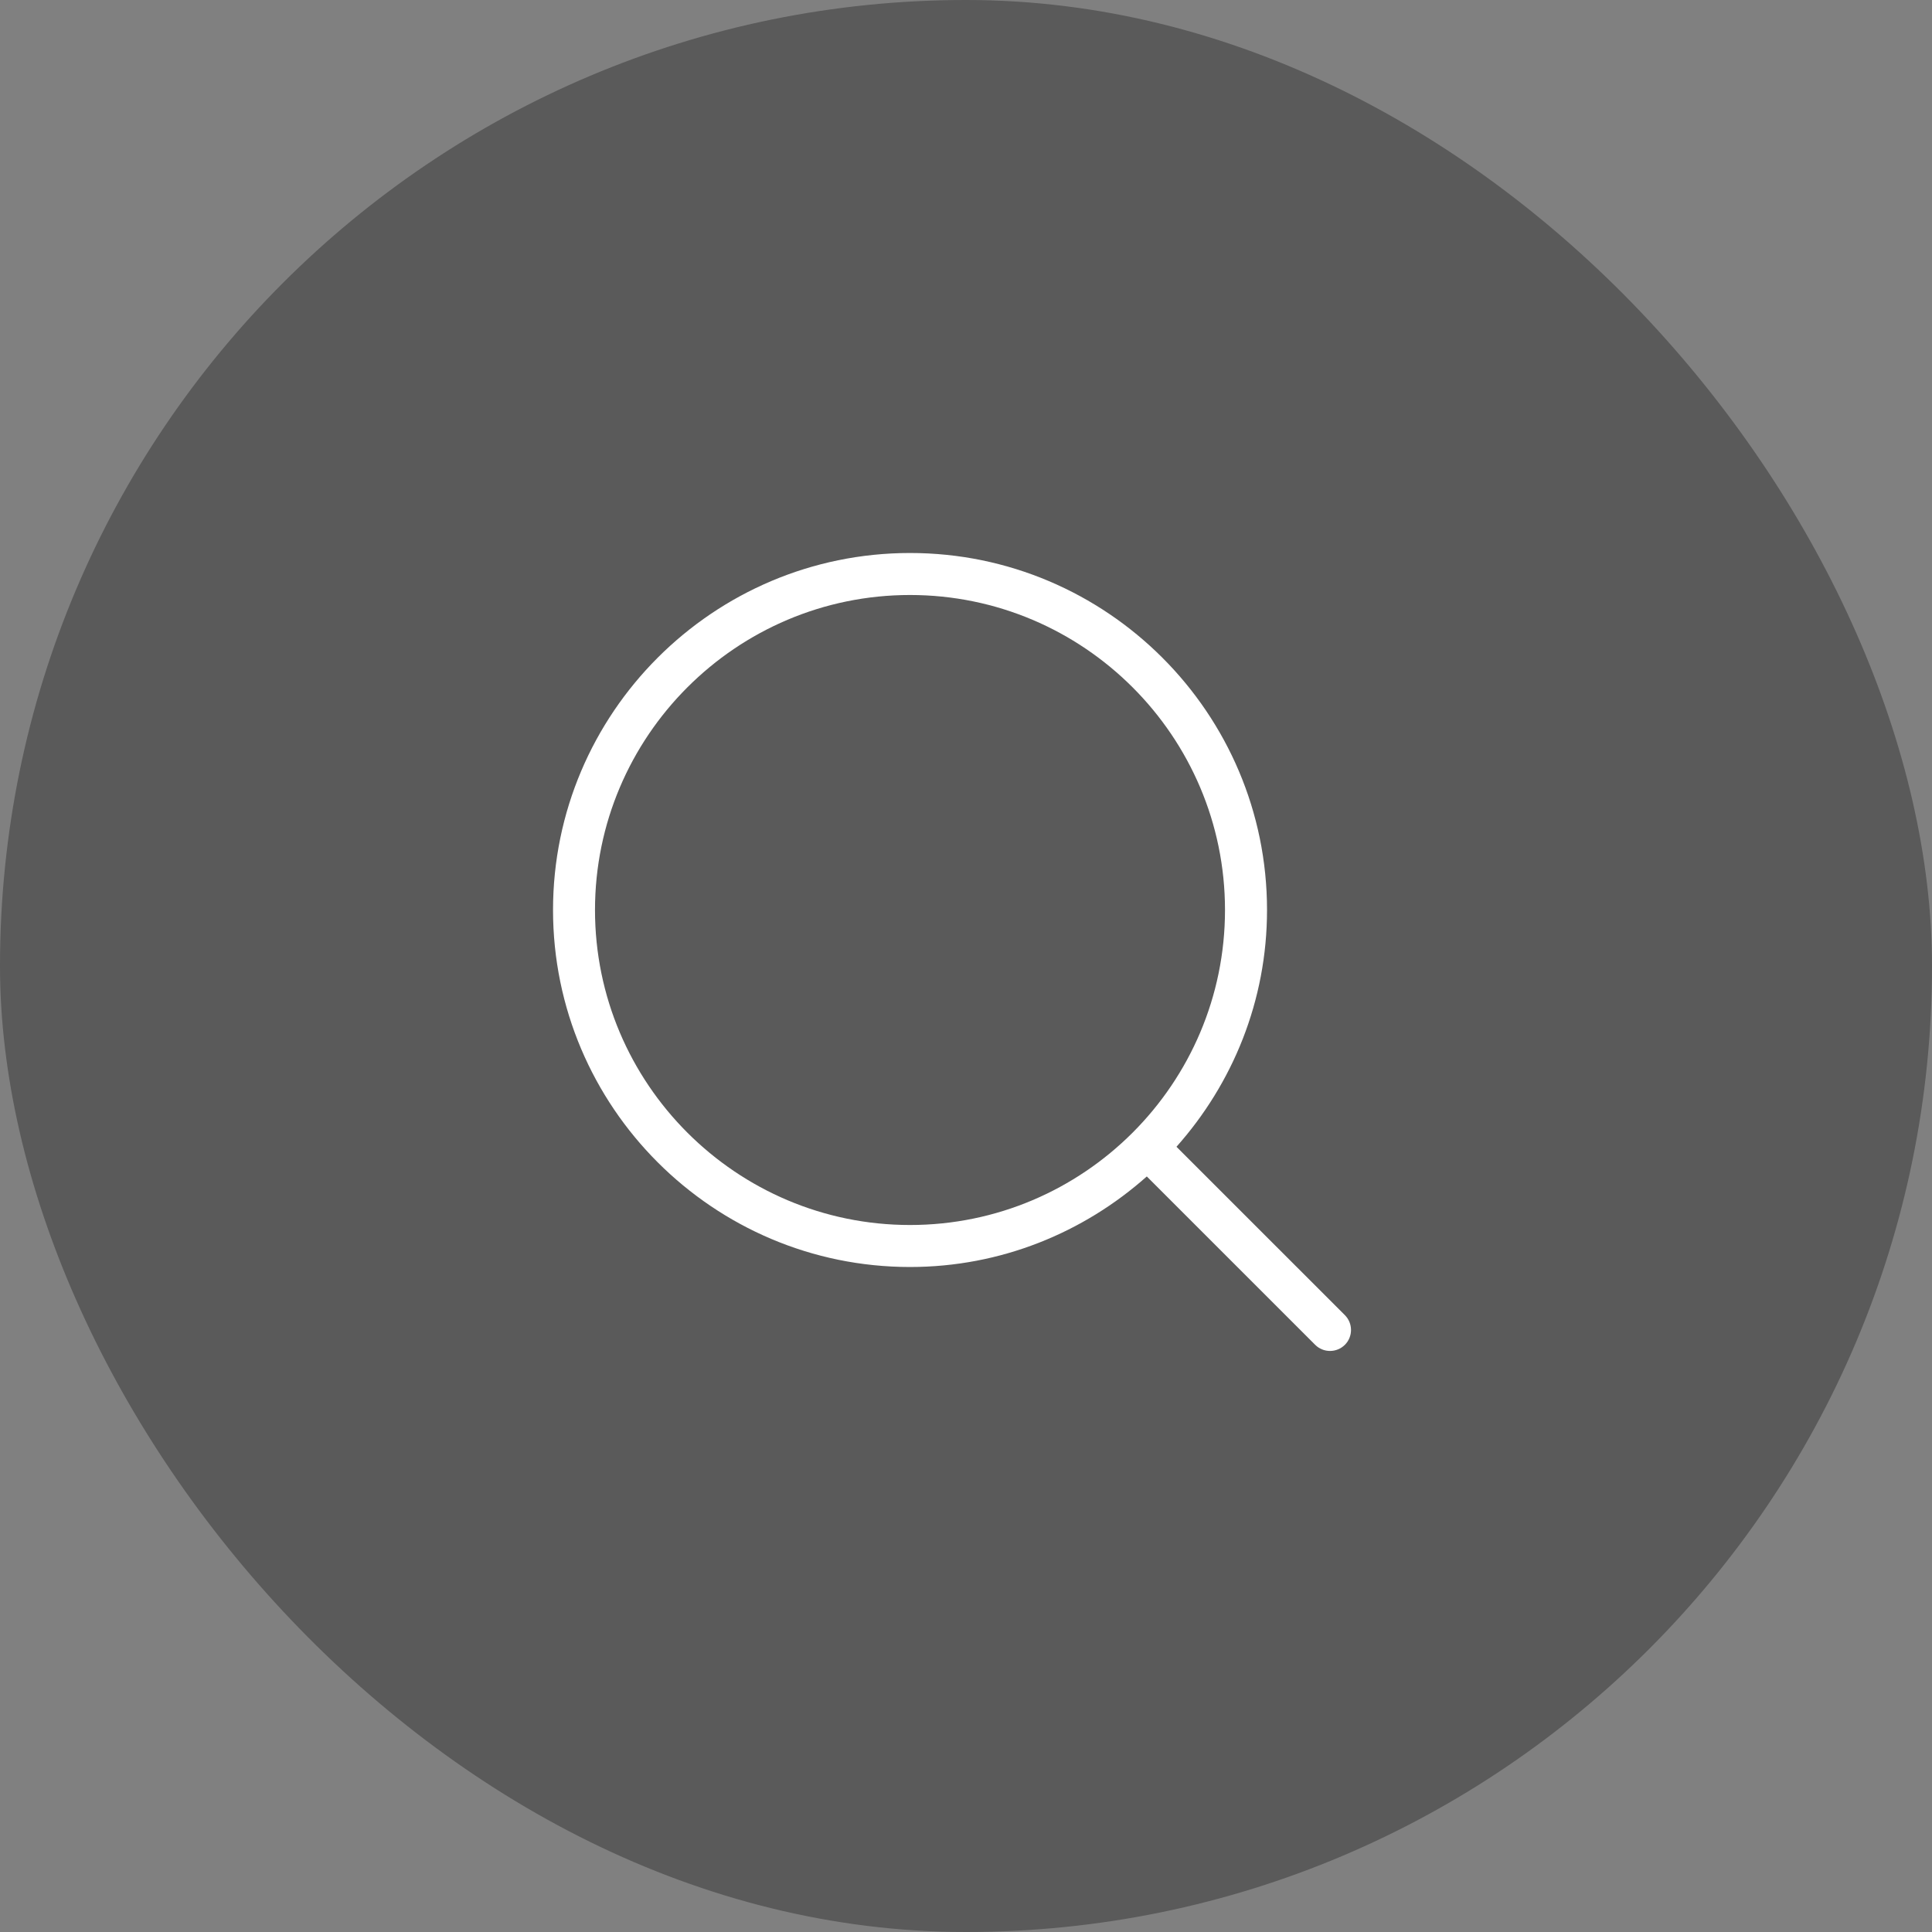 <svg width="69" height="69" viewBox="0 0 69 69" fill="none" xmlns="http://www.w3.org/2000/svg">
<rect x="0" y="0" width="69" height="69" fill="#808080" stroke="none"/>
<rect width="69" height="69" rx="34.5" fill="black" fill-opacity="0.3"/>
<path d="M48.031 46.969L42.017 40.956C44.021 38.703 45.251 35.746 45.251 32.5C45.251 25.47 39.532 19.75 32.501 19.75C25.471 19.75 19.751 25.47 19.751 32.5C19.751 39.531 25.471 45.25 32.501 45.25C35.747 45.25 38.704 44.02 40.957 42.016L46.97 48.029C47.117 48.176 47.309 48.248 47.501 48.248C47.693 48.248 47.885 48.175 48.032 48.029C48.323 47.737 48.324 47.263 48.031 46.969ZM21.25 32.5C21.25 26.297 26.296 21.25 32.5 21.25C38.704 21.25 43.75 26.297 43.75 32.5C43.75 38.703 38.704 43.75 32.5 43.75C26.296 43.75 21.25 38.703 21.25 32.5Z" fill="white"/>
</svg>
